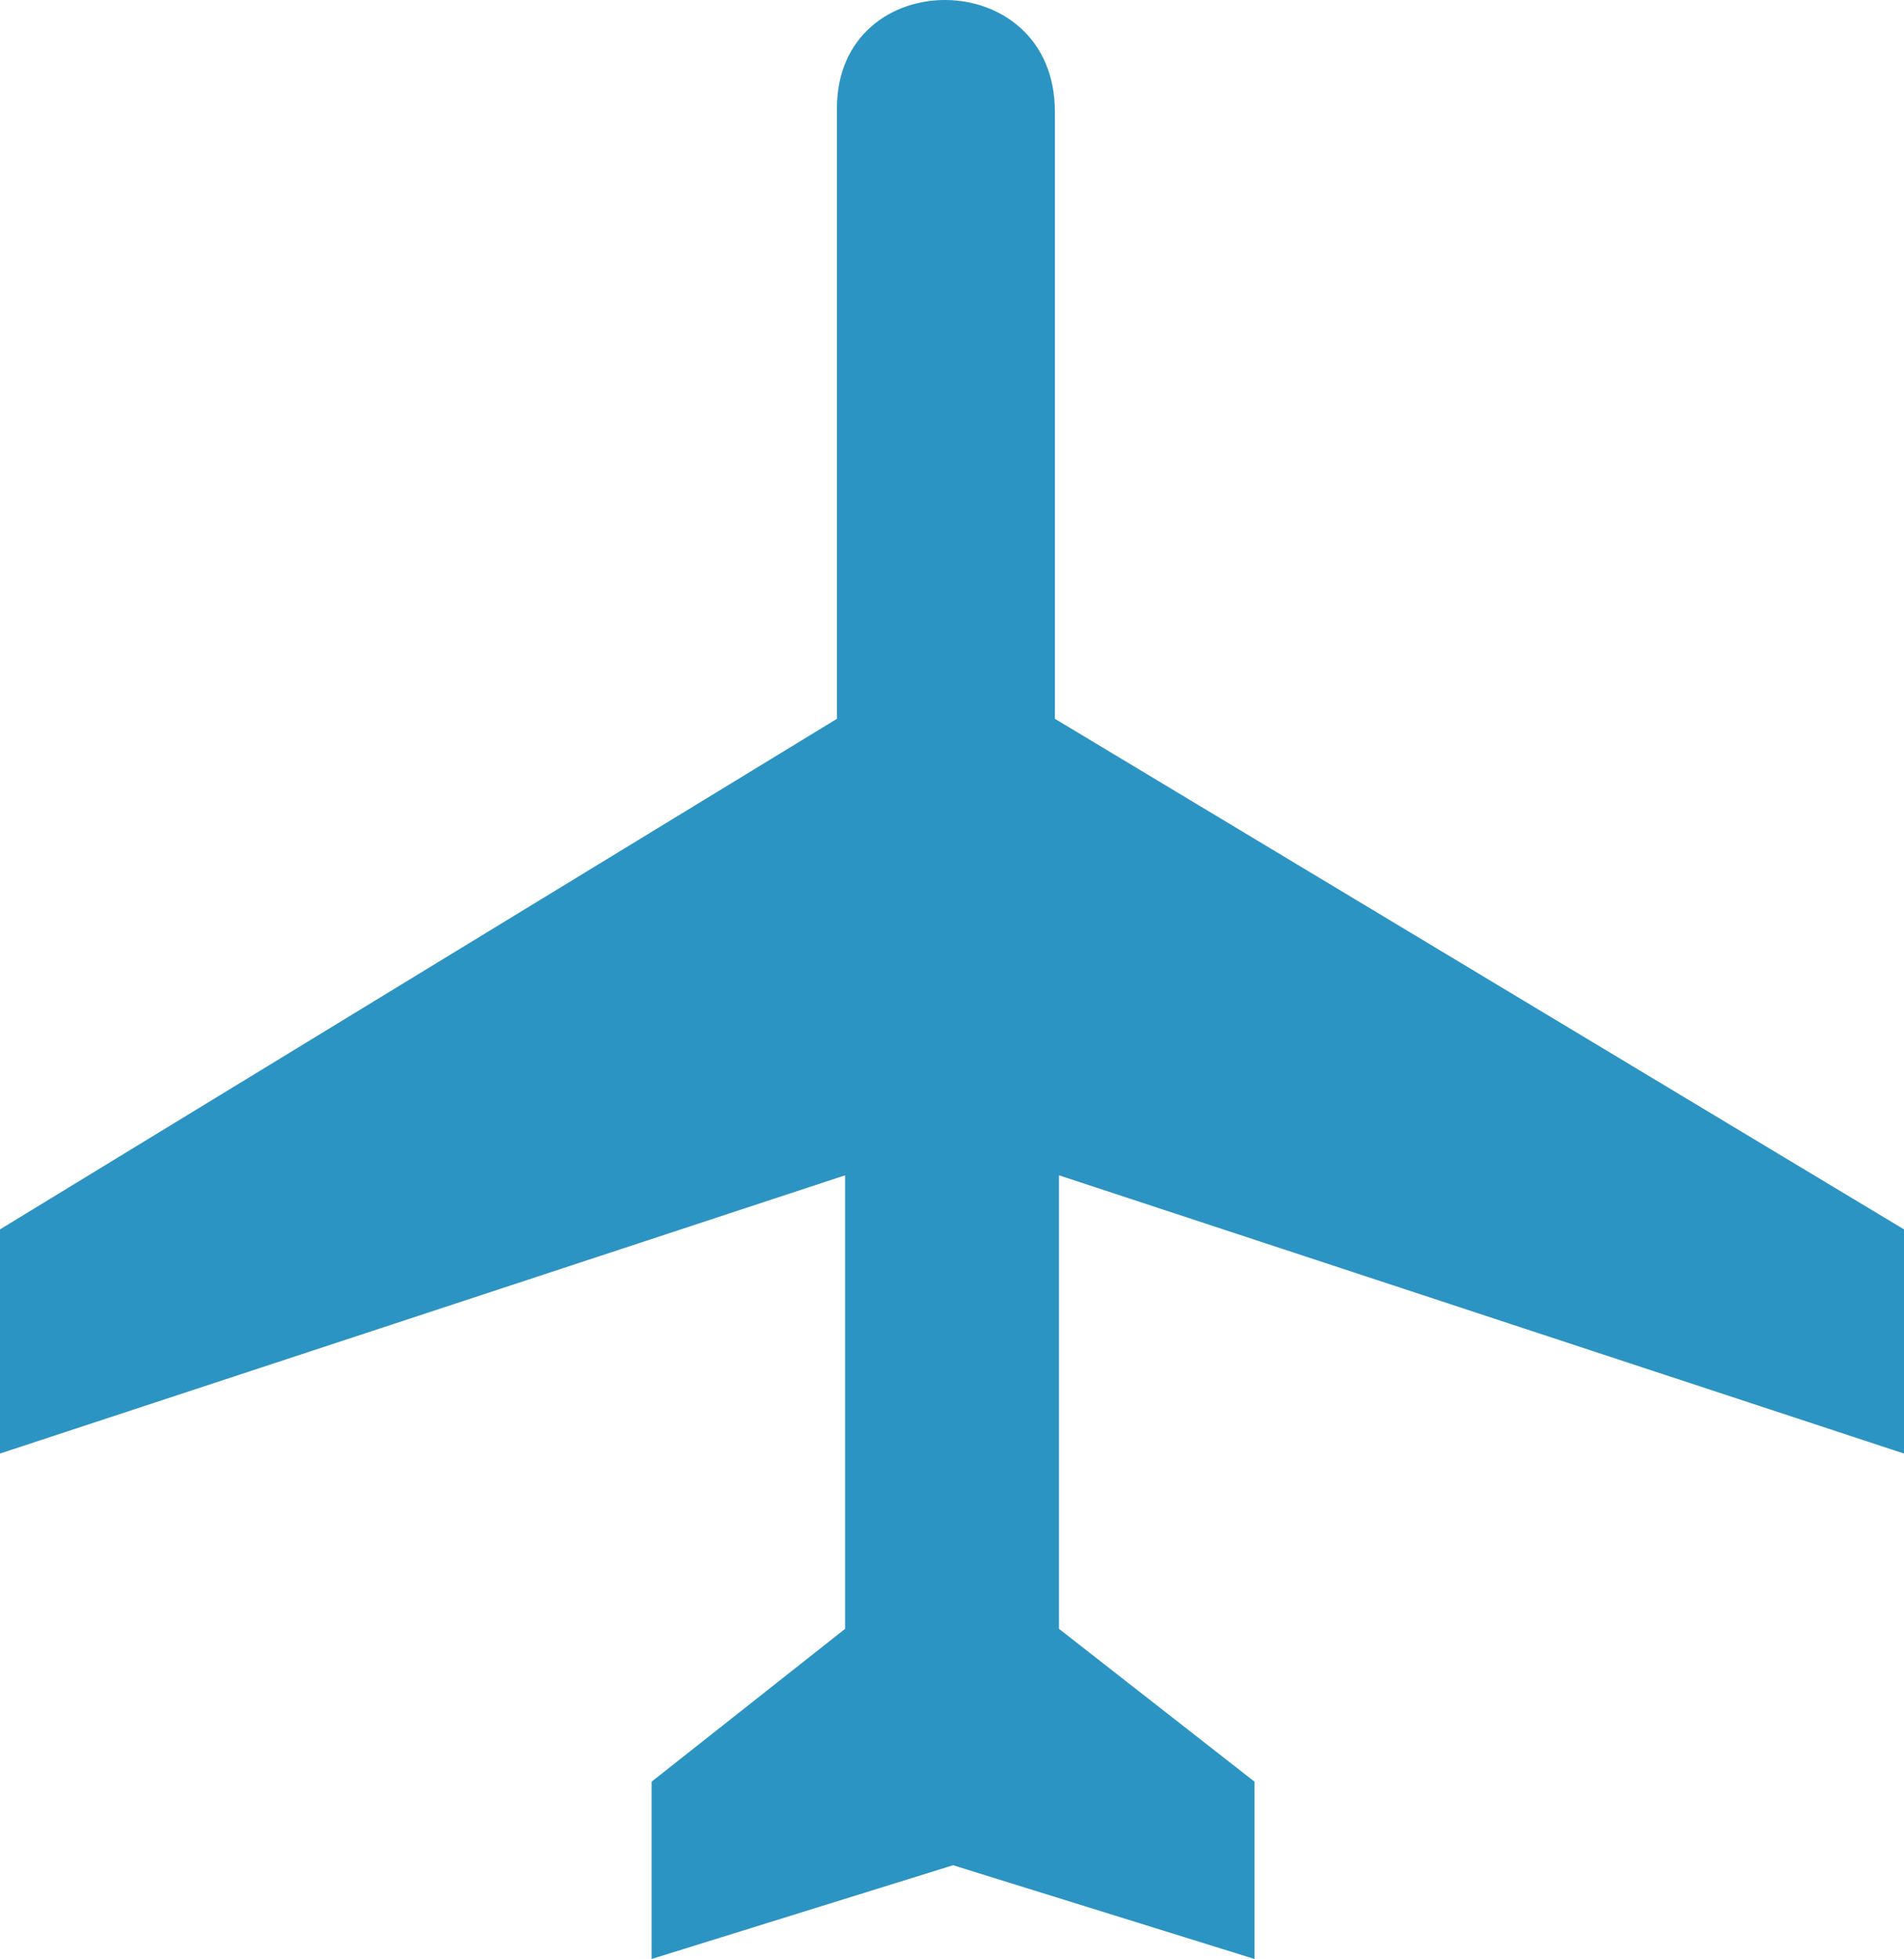 <?xml version="1.0" encoding="UTF-8" standalone="no"?>
<svg
   xmlns:dc="http://purl.org/dc/elements/1.1/"
   xmlns:cc="http://creativecommons.org/ns#"
   xmlns:rdf="http://www.w3.org/1999/02/22-rdf-syntax-ns#"
   xmlns:svg="http://www.w3.org/2000/svg"
   xmlns="http://www.w3.org/2000/svg"
   xmlns:sodipodi="http://sodipodi.sourceforge.net/DTD/sodipodi-0.dtd"
   xmlns:inkscape="http://www.inkscape.org/namespaces/inkscape"
   height="460.667"
   id="svg1960"
   inkscape:version="0.46"
   sodipodi:docbase="/datas/Projs/Cliparts Stocker/tmp/AIGA"
   sodipodi:docname="aeroway_aerodrome.svg"
   sodipodi:version="0.32"
   width="447.949"
   inkscape:output_extension="org.inkscape.output.svg.inkscape">
  <sodipodi:namedview
     bordercolor="#666666"
     borderopacity="1.0"
     id="base"
     inkscape:current-layer="svg1960"
     inkscape:cx="305.25953"
     inkscape:cy="417.84947"
     inkscape:pageopacity="0.0"
     inkscape:pageshadow="2"
     inkscape:window-height="726"
     inkscape:window-width="680"
     inkscape:window-x="990"
     inkscape:window-y="295"
     inkscape:zoom="0.43415836"
     pagecolor="#ffffff"
     showgrid="false" />
  <defs
     id="defs1962">
    <inkscape:perspective
       sodipodi:type="inkscape:persp3d"
       inkscape:vp_x="0 : 230.3335 : 1"
       inkscape:vp_y="0 : 1000 : 0"
       inkscape:vp_z="447.94901 : 230.3335 : 1"
       inkscape:persp3d-origin="223.9745 : 153.55566 : 1"
       id="perspective13" />
    <marker
       id="ArrowEnd"
       markerHeight="3"
       markerUnits="strokeWidth"
       markerWidth="4"
       orient="auto"
       refX="0"
       refY="5"
       viewBox="0 0 10 10">
      <path
         d="M 0 0 L 10 5 L 0 10 z"
         id="path1965" />
    </marker>
    <marker
       id="ArrowStart"
       markerHeight="3"
       markerUnits="strokeWidth"
       markerWidth="4"
       orient="auto"
       refX="10"
       refY="5"
       viewBox="0 0 10 10">
      <path
         d="M 10 0 L 0 5 L 10 10 z"
         id="path1968" />
    </marker>
  </defs>
  <g
     id="g1970"
     style="fill:#2c94c2;fill-opacity:1">
    <path
       d="M 196.91 25.381C 196.97 -8.618 248.219 -8.618 248.185 26.34L 248.185 169.031L 447.949 289.095L 447.949 341.812L 249.144 276.382L 249.144 383.029L 295.152 418.973L 295.152 460.667L 224.225 438.621L 153.298 460.667L 153.298 418.973L 198.827 383.029L 198.827 276.382L 0 341.812L 0 289.095L 196.91 169.031L 196.91 25.381z"
       id="path1972"
       style="stroke:none;fill:#2c94c2;fill-opacity:1" />
  </g>
</svg>
